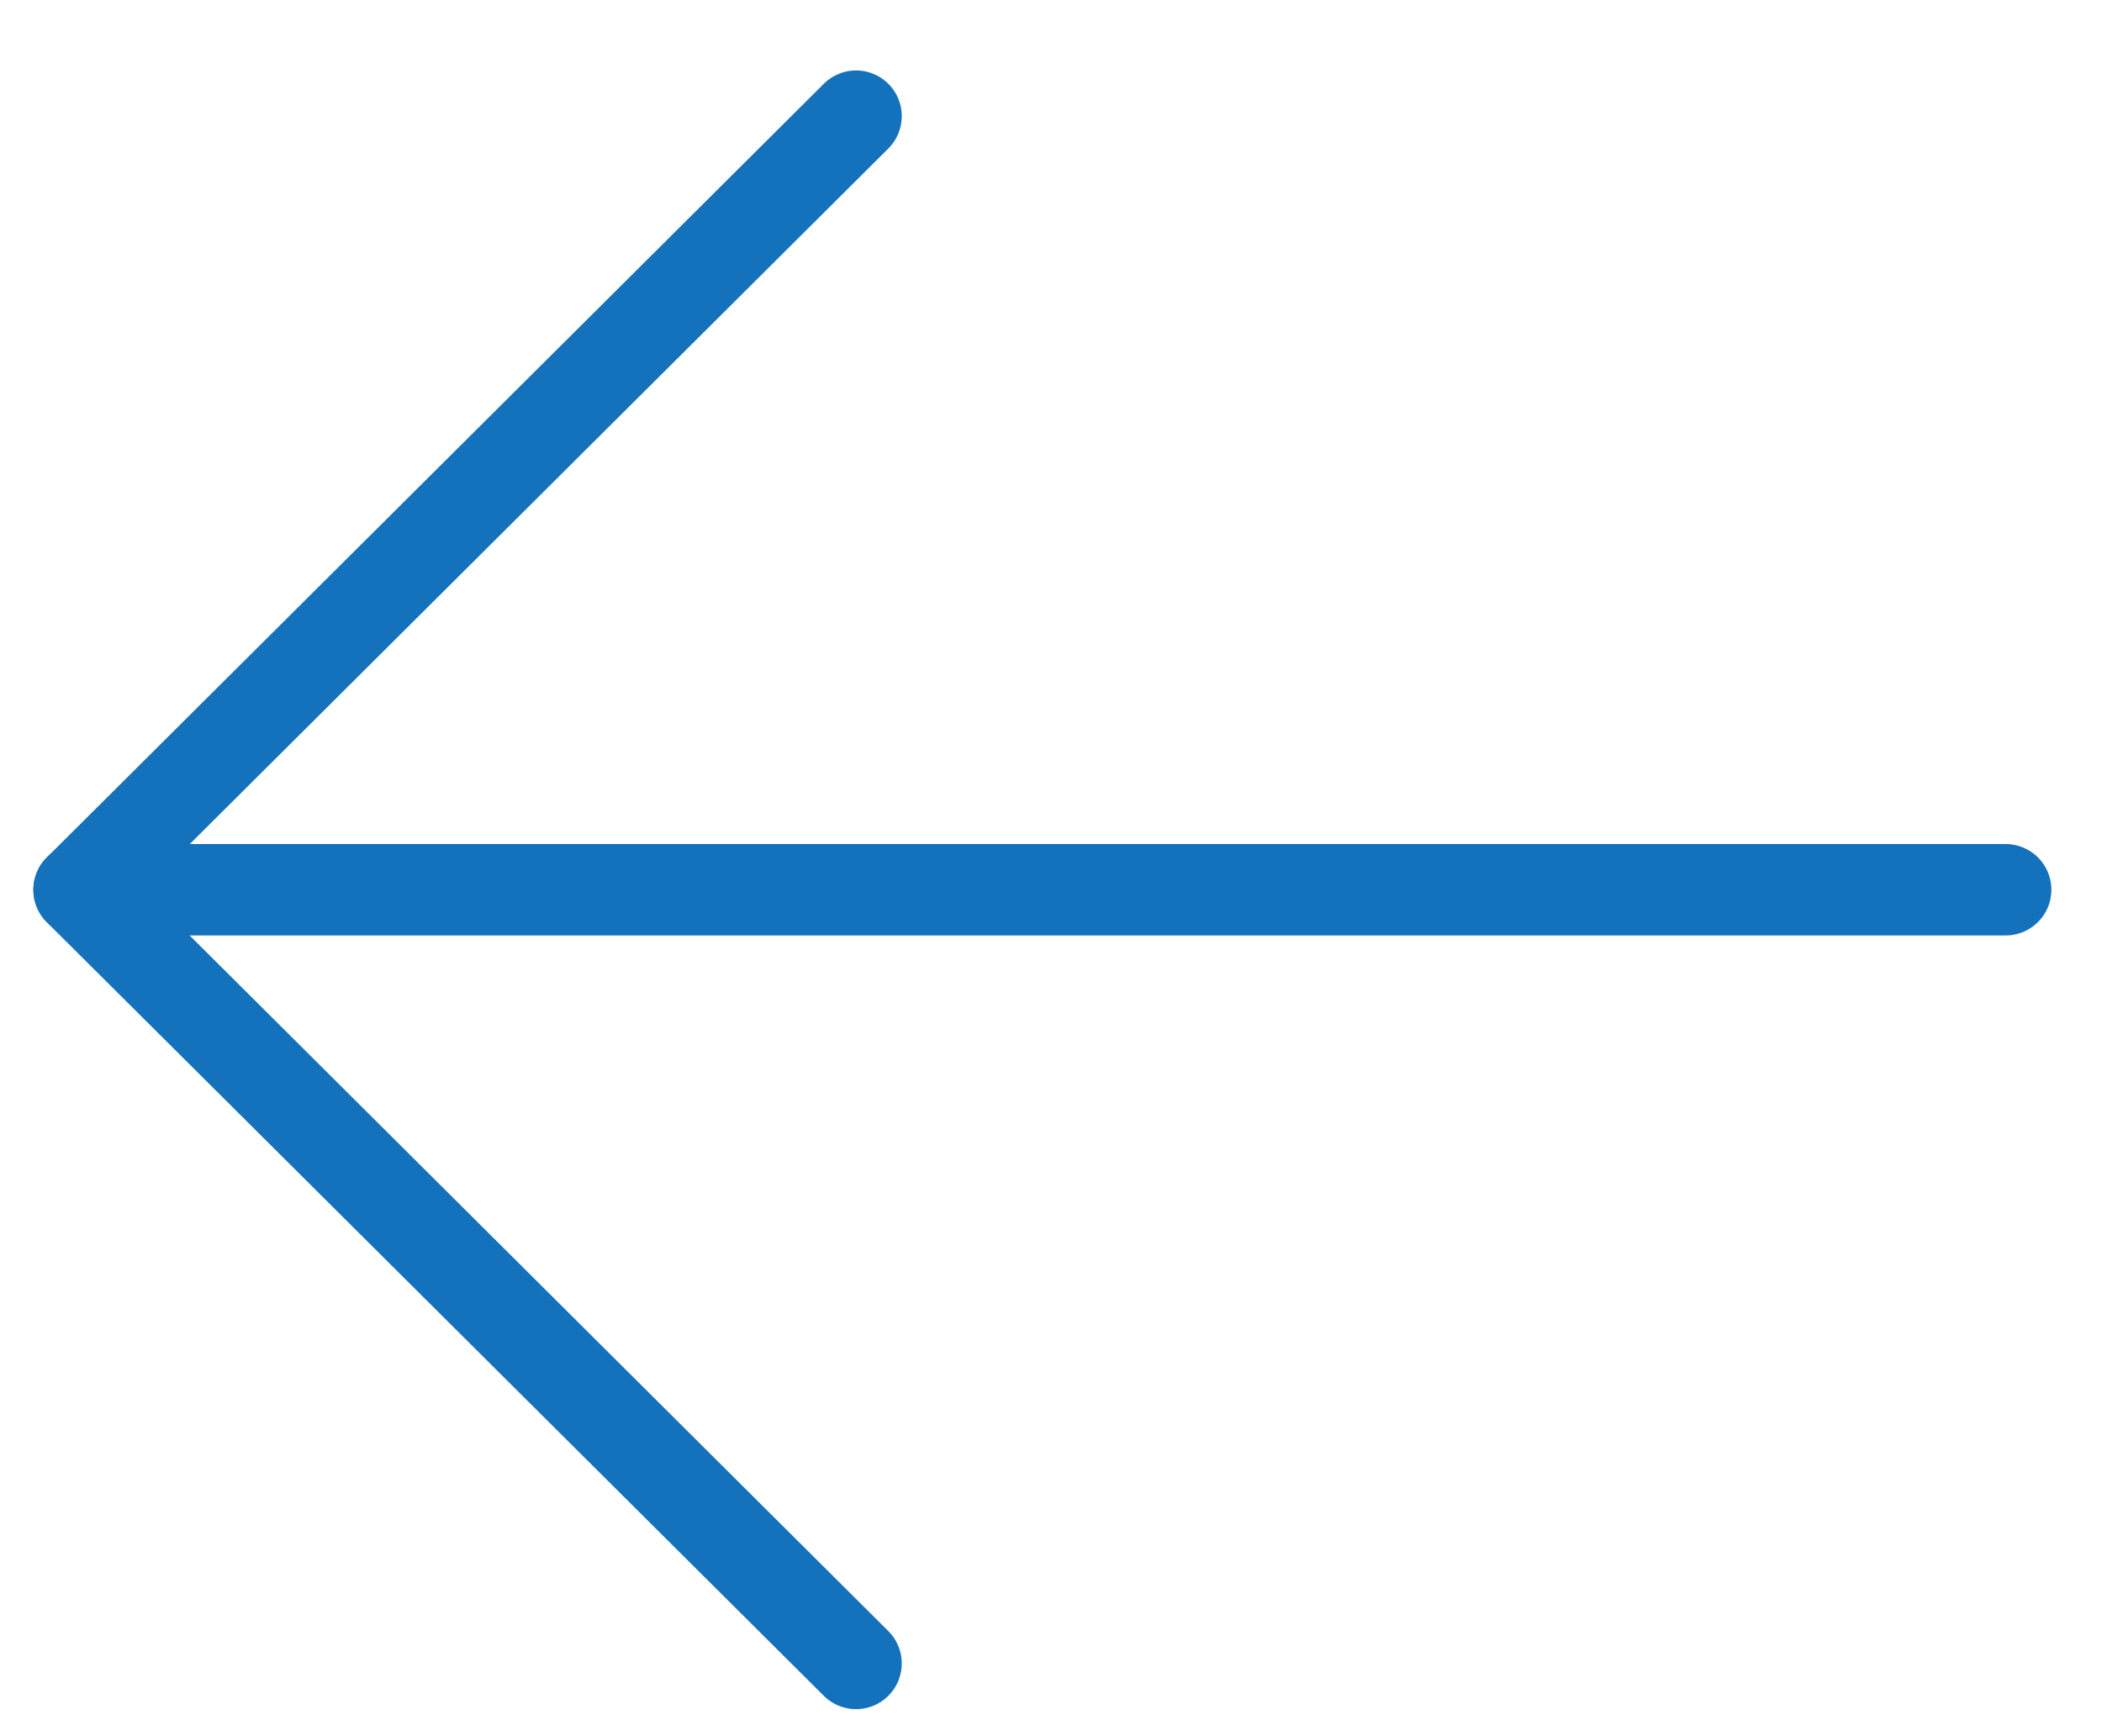 <svg width="23" height="19" viewBox="0 0 23 19" fill="none" xmlns="http://www.w3.org/2000/svg">
<path d="M0.865 9.737L21.946 9.737" stroke="#1471BB" stroke-linecap="round" stroke-linejoin="round"/>
<path d="M9.367 18.204L0.865 9.738L9.367 1.271" stroke="#1471BB" stroke-linecap="round" stroke-linejoin="round"/>
</svg>
